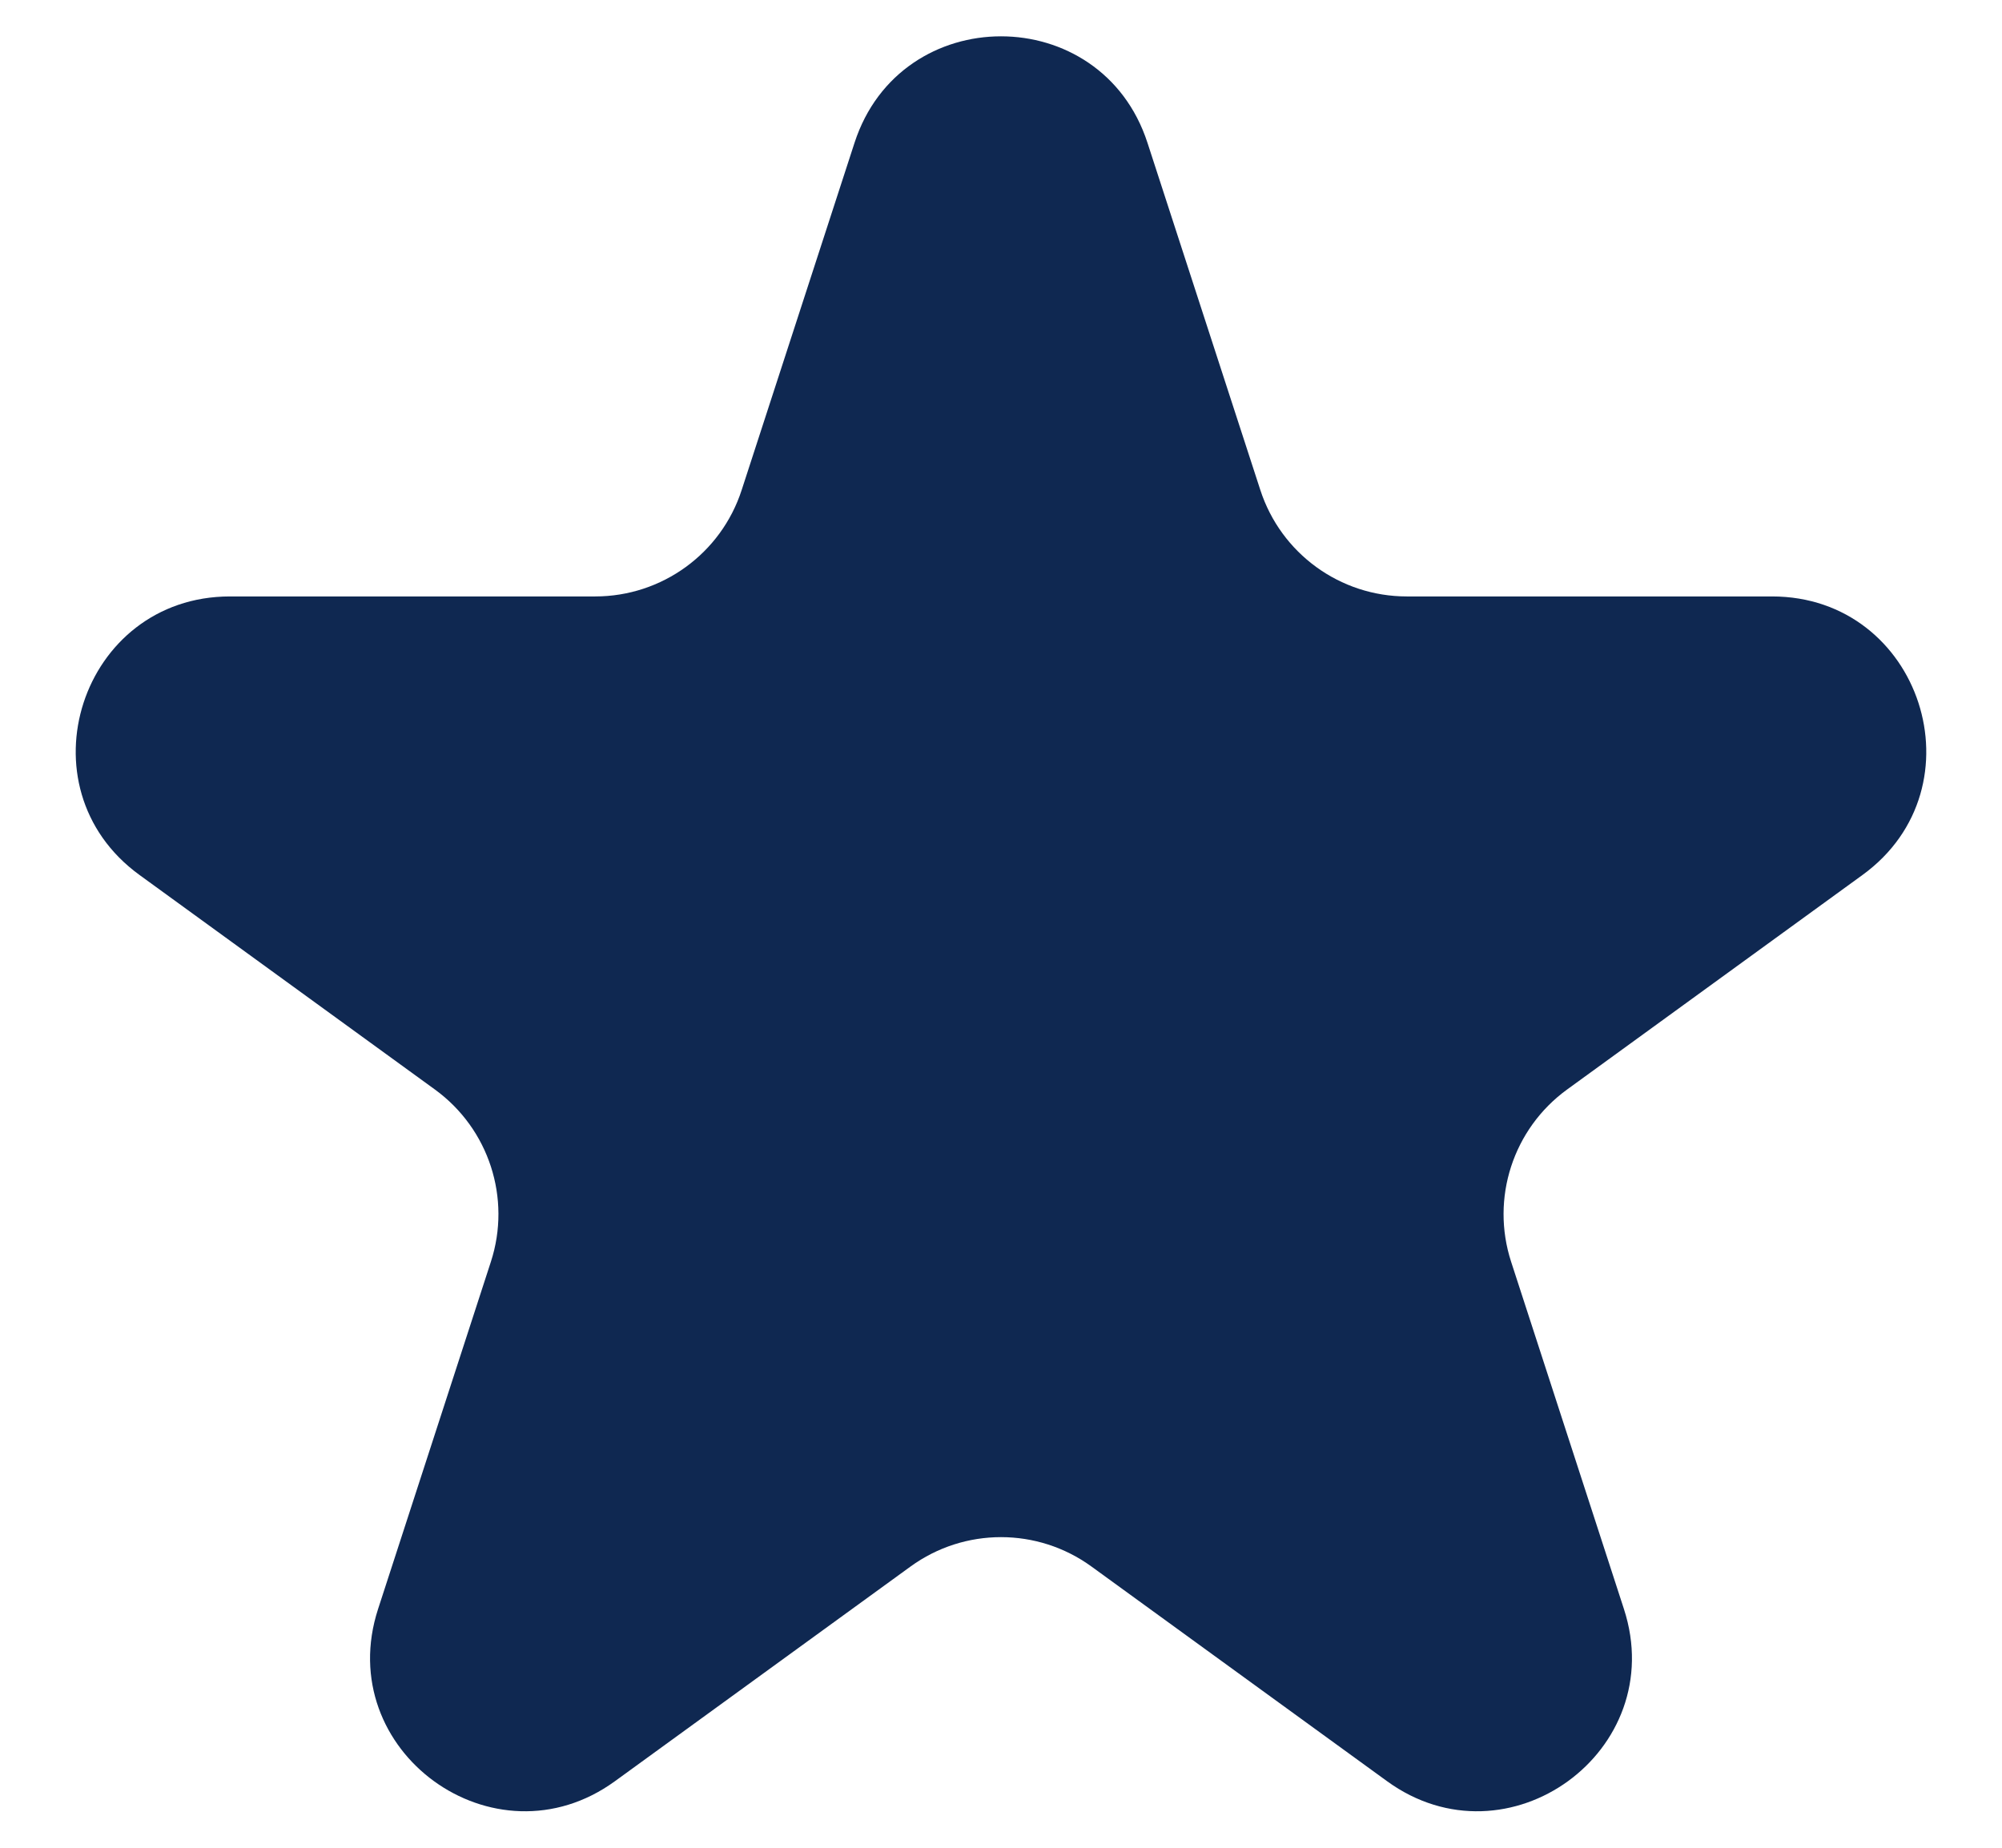 <svg width="26" height="24" viewBox="0 0 26 24" fill="none" xmlns="http://www.w3.org/2000/svg">
<path d="M11.098 1.854C11.697 0.011 14.303 0.011 14.902 1.854L16.368 6.365C16.636 7.189 17.403 7.747 18.27 7.747L23.013 7.747C24.95 7.747 25.756 10.226 24.188 11.365L20.351 14.152C19.65 14.662 19.357 15.565 19.625 16.389L21.09 20.899C21.689 22.742 19.58 24.274 18.013 23.135L14.176 20.348C13.475 19.838 12.525 19.838 11.824 20.348L7.987 23.135C6.42 24.274 4.311 22.742 4.91 20.899L6.375 16.389C6.643 15.565 6.35 14.662 5.649 14.152L1.812 11.365C0.244 10.226 1.05 7.747 2.987 7.747L7.73 7.747C8.597 7.747 9.365 7.189 9.632 6.365L11.098 1.854Z" fill="#0F2851"/>
</svg>
